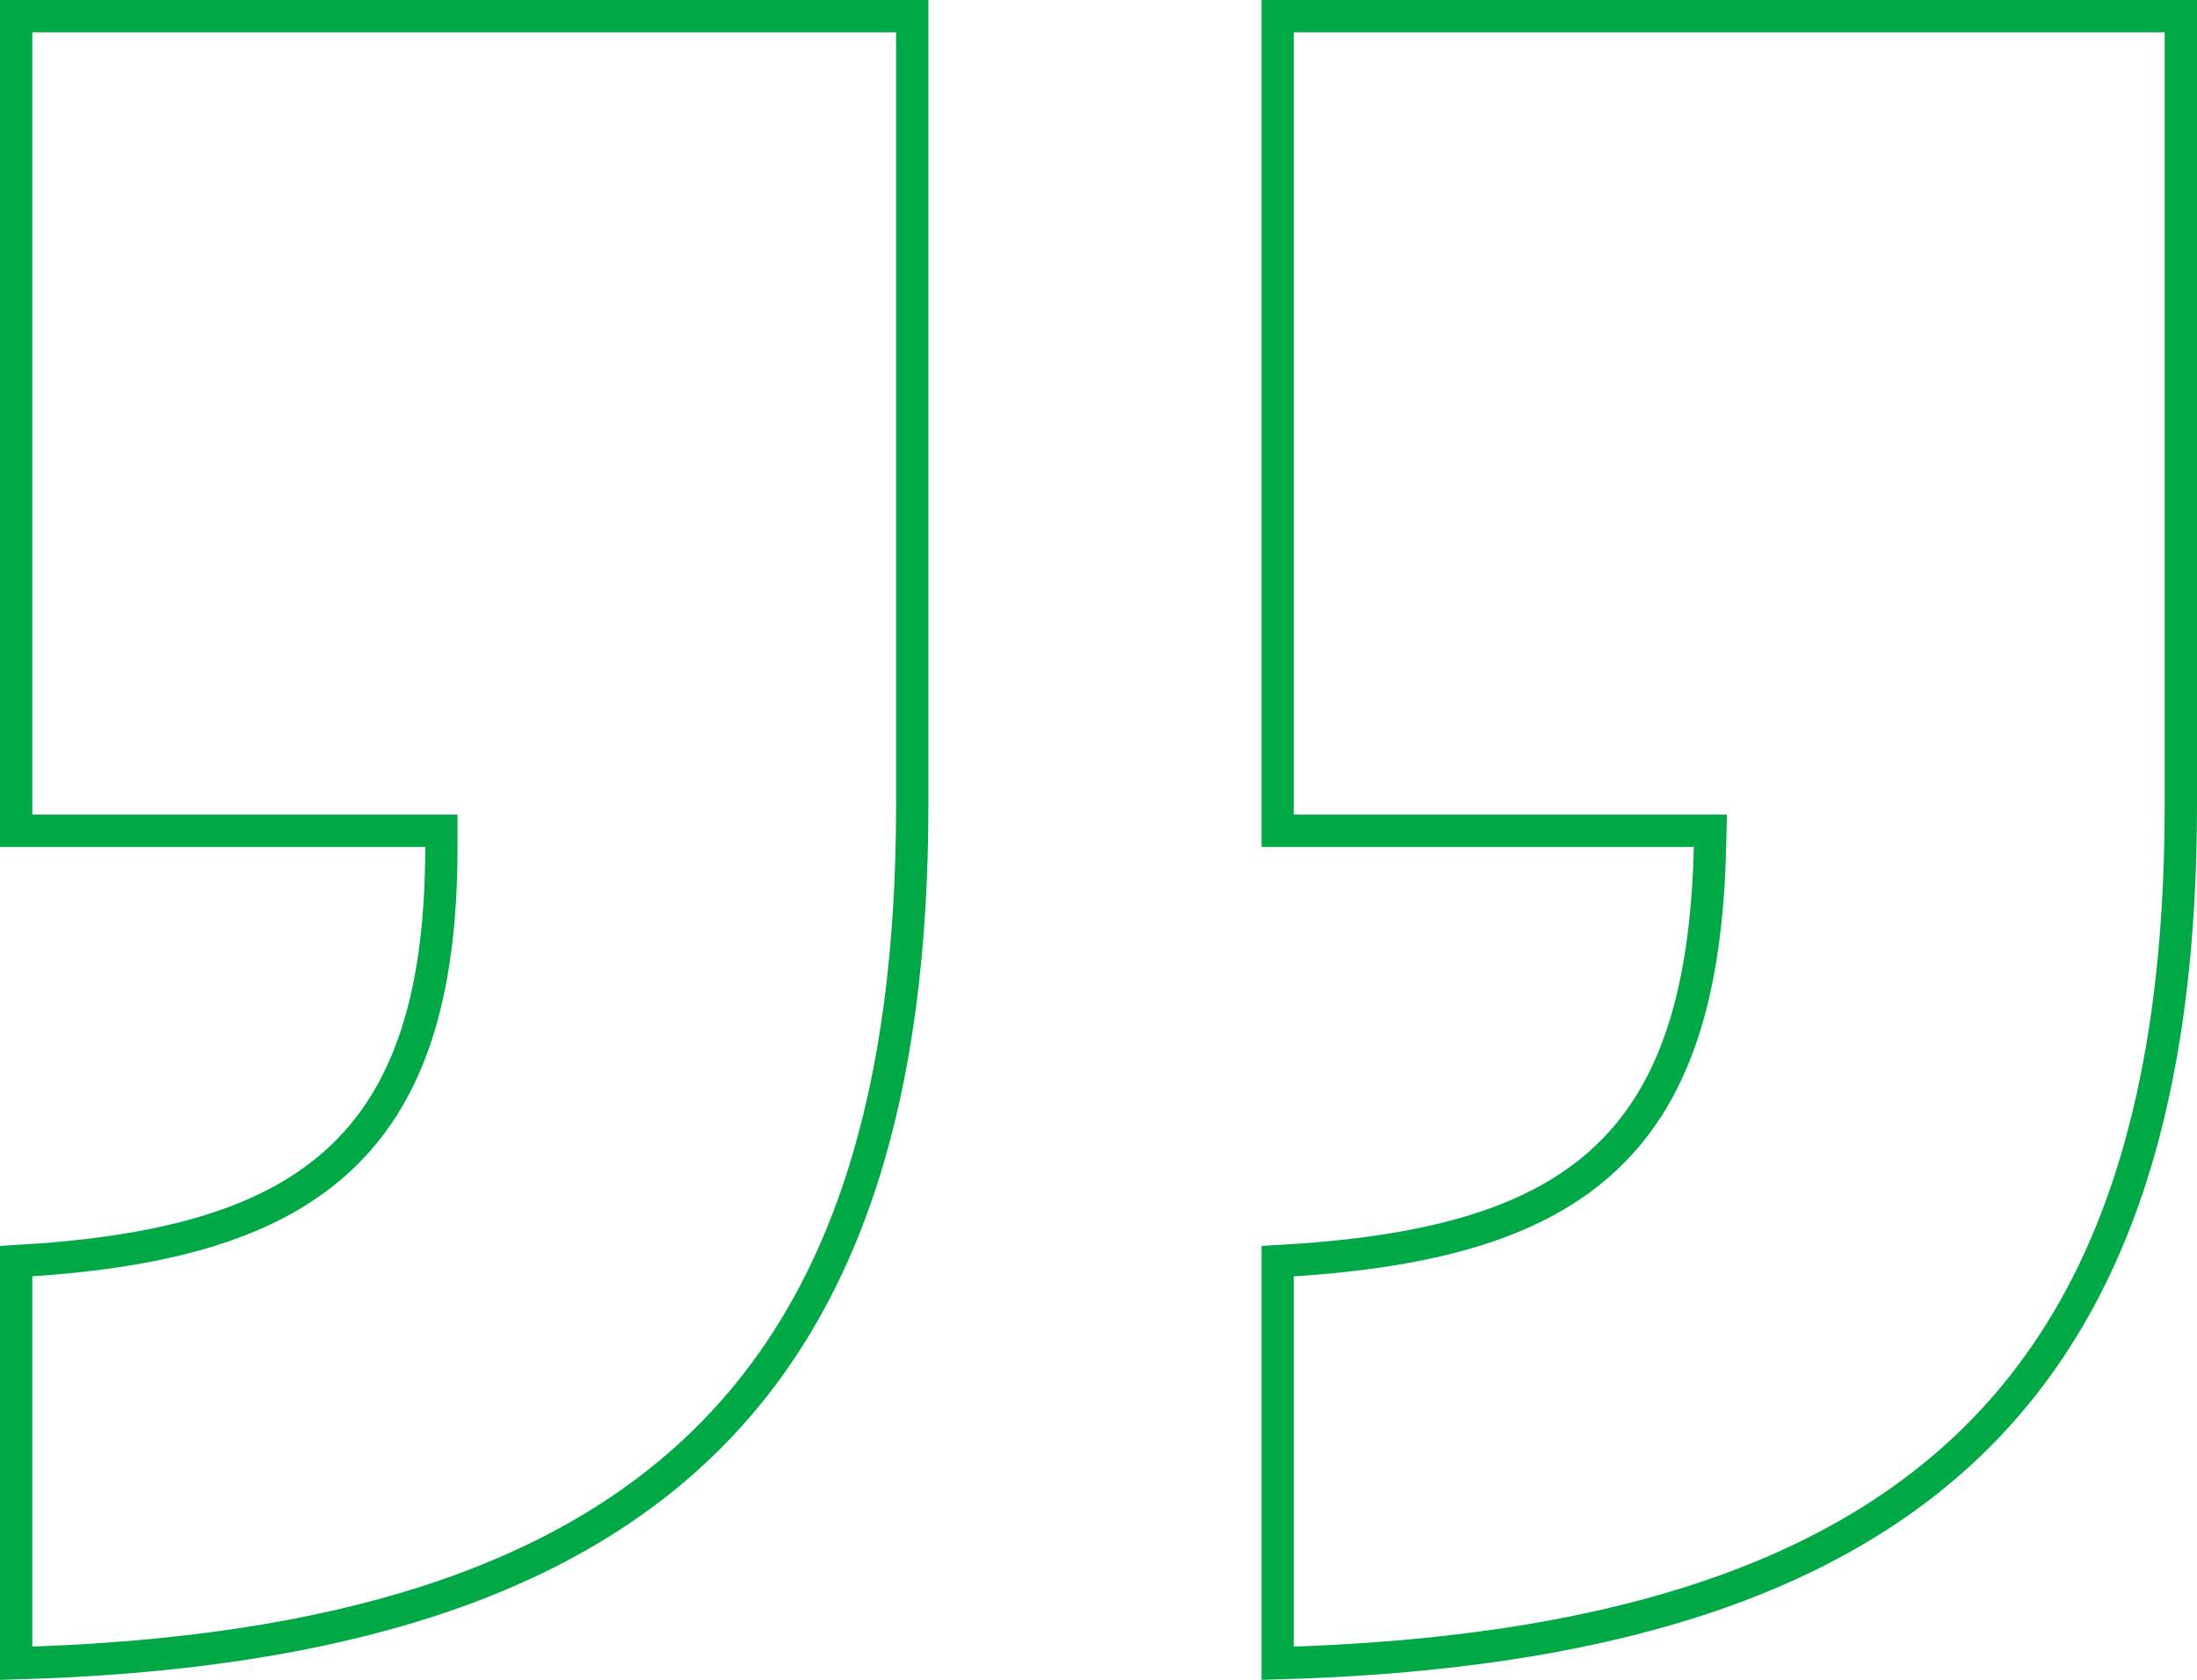 <svg width="68" height="52" viewBox="0 0 68 52" fill="none" xmlns="http://www.w3.org/2000/svg">
<path d="M60.99 44.68C56.562 48.95 49.634 51.209 39.545 51.488V39.042C44.037 38.792 47.324 37.964 49.522 36.016C51.816 33.983 52.815 30.831 52.926 26.229L52.938 25.717H52.426H39.545L39.545 0.5H67.5V24.917C67.5 33.843 65.485 40.345 60.99 44.68ZM21.752 44.681C17.352 48.949 10.479 51.209 0.5 51.488V39.041C4.889 38.79 8.172 37.962 10.367 36.016C12.662 33.981 13.661 30.826 13.661 26.217V25.717H13.161H0.5V0.5H28.235L28.235 24.917C28.235 33.843 26.221 40.346 21.752 44.681Z" stroke="#00A945"/>
</svg>
